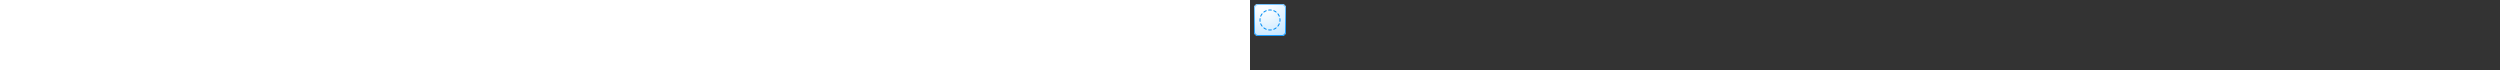 <?xml version="1.0" encoding="utf-8"?><svg xmlns="http://www.w3.org/2000/svg" width="100%" height="70" fill="currentColor" preserveAspectRatio="xMidYMid meet"><rect width="100%" height="100%" fill="#333333" stroke="none"/><path fill="url(#icon-97a1e0126ed66296__icon-4cda1bb60d222c0a__a)" d="M4 8a4 4 0 0 1 4-4h24a4 4 0 0 1 4 4v24a4 4 0 0 1-4 4H8a4 4 0 0 1-4-4V8Z" /><path fill="url(#icon-c276d8f00e389a94__icon-ab174a9cf07dbde4__b)" fill-opacity=".2" d="M4 8a4 4 0 0 1 4-4h24a4 4 0 0 1 4 4v24a4 4 0 0 1-4 4H8a4 4 0 0 1-4-4V8Z" /><path fill="url(#icon-60a8a05b5ad7b139__icon-3adf6643a2744303__c)" fill-rule="evenodd" d="M32 5H8a3 3 0 0 0-3 3v24a3 3 0 0 0 3 3h24a3 3 0 0 0 3-3V8a3 3 0 0 0-3-3ZM8 4a4 4 0 0 0-4 4v24a4 4 0 0 0 4 4h24a4 4 0 0 0 4-4V8a4 4 0 0 0-4-4H8Z" clip-rule="evenodd" /><path fill="#008CF4" fill-rule="evenodd" d="M18.63 9.589a10.595 10.595 0 0 1 2.74 0 .5.5 0 0 1-.129.991 9.606 9.606 0 0 0-2.482 0 .5.5 0 0 1-.13-.991Zm4.736.978a.5.5 0 0 1 .653-.27c.854.354 1.651.817 2.373 1.372a.5.5 0 0 1-.609.793 9.486 9.486 0 0 0-2.147-1.241.5.5 0 0 1-.27-.654Zm-6.732 0a.5.5 0 0 1-.27.654c-.772.32-1.493.739-2.147 1.242a.5.5 0 0 1-.61-.793 10.49 10.49 0 0 1 2.374-1.373.5.5 0 0 1 .653.27Zm10.995 2.949a.5.5 0 0 1 .701.091 10.49 10.49 0 0 1 1.373 2.374.5.5 0 0 1-.924.383 9.488 9.488 0 0 0-1.241-2.147.5.5 0 0 1 .091-.701Zm-15.258 0a.5.5 0 0 1 .091.7 9.488 9.488 0 0 0-1.241 2.148.5.5 0 1 1-.924-.383 10.49 10.49 0 0 1 1.372-2.373.5.5 0 0 1 .702-.092Zm17.48 4.682a.5.5 0 0 1 .56.431 10.603 10.603 0 0 1 0 2.742.5.5 0 0 1-.991-.13 9.606 9.606 0 0 0 0-2.482.5.5 0 0 1 .43-.56Zm-19.702 0a.5.5 0 0 1 .431.56 9.606 9.606 0 0 0 0 2.483.5.5 0 0 1-.991.13 10.595 10.595 0 0 1 0-2.742.5.5 0 0 1 .56-.43Zm19.284 5.168a.5.5 0 0 1 .27.653 10.49 10.49 0 0 1-1.372 2.373.5.5 0 0 1-.793-.609 9.486 9.486 0 0 0 1.241-2.147.5.5 0 0 1 .654-.27Zm-18.866 0a.5.5 0 0 1 .654.27c.32.772.739 1.493 1.242 2.147a.5.5 0 0 1-.793.61 10.49 10.49 0 0 1-1.373-2.374.5.5 0 0 1 .27-.653Zm15.917 4.263a.5.5 0 0 1-.092.701 10.49 10.49 0 0 1-2.373 1.373.5.5 0 0 1-.383-.924 9.488 9.488 0 0 0 2.147-1.241.5.5 0 0 1 .701.091Zm-12.968 0a.5.5 0 0 1 .7-.091 9.488 9.488 0 0 0 2.148 1.241.5.5 0 1 1-.383.924 10.49 10.49 0 0 1-2.373-1.372.5.5 0 0 1-.092-.702Zm4.682 2.222a.5.5 0 0 1 .56-.431 9.606 9.606 0 0 0 2.483 0 .5.5 0 0 1 .13.991 10.603 10.603 0 0 1-2.742 0 .5.5 0 0 1-.43-.56Z" clip-rule="evenodd" /><defs><linearGradient id="icon-97a1e0126ed66296__icon-4cda1bb60d222c0a__a" x1="12.889" x2="16.937" y1="4" y2="36.383" gradientUnits="userSpaceOnUse"><stop stop-color="#FFFFFF" /><stop offset="1" stop-color="#D7EEFF" /></linearGradient><linearGradient id="icon-60a8a05b5ad7b139__icon-3adf6643a2744303__c" x1="14.333" x2="18.642" y1="4" y2="36.314" gradientUnits="userSpaceOnUse"><stop stop-color="#77C5FF" /><stop offset="1" stop-color="#119AFF" /></linearGradient><radialGradient id="icon-c276d8f00e389a94__icon-ab174a9cf07dbde4__b" cx="0" cy="0" r="1" gradientTransform="rotate(56.31 -4.411 19.454) scale(30.447 26.348)" gradientUnits="userSpaceOnUse"><stop offset=".177" stop-color="#FFFFFF" /><stop offset="1" stop-color="#71C2FF" /></radialGradient></defs></svg>